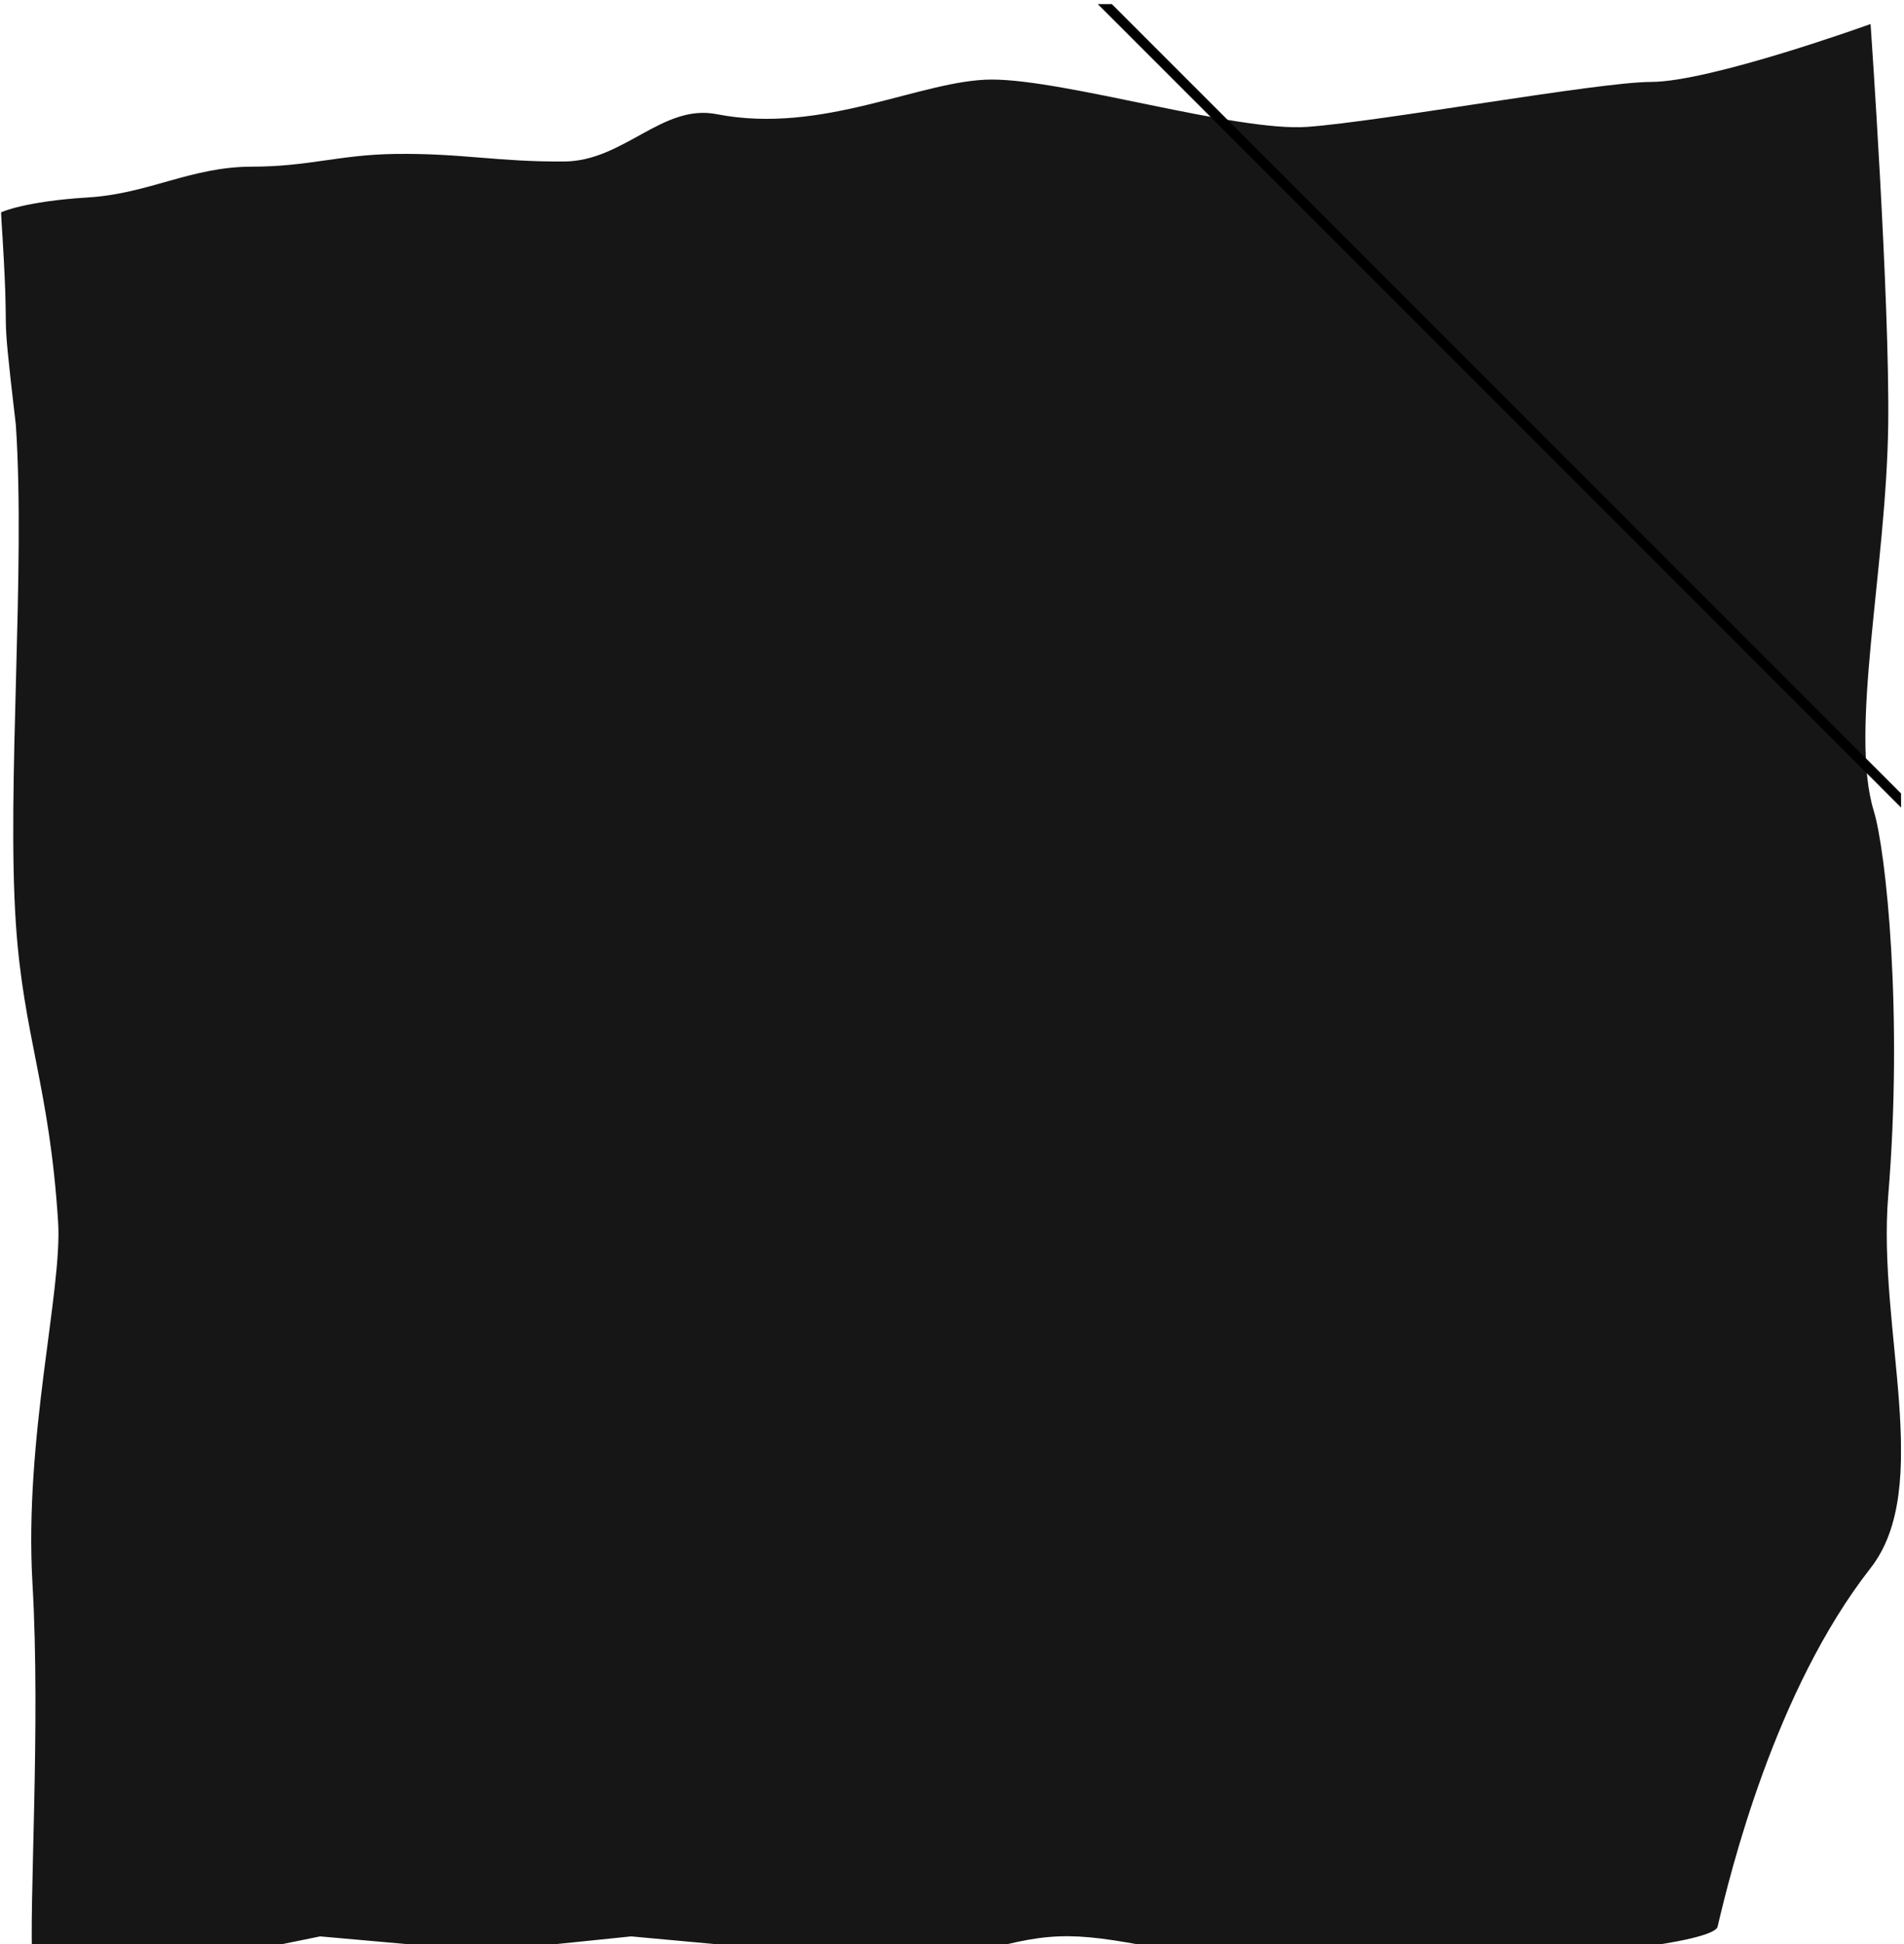 <svg width="383" height="391" viewBox="0 0 383 391" fill="none" xmlns="http://www.w3.org/2000/svg">
<g clip-path="url(#clip0_801_636)">
<g filter="url(#filter0_d_801_636)">
<path d="M345.5 383.5C348.075 372.517 357 336 376.276 311.362C388.993 295.109 377.625 263.206 379.822 236.533C382.844 199.849 379.382 167.127 376.922 159.093C371.971 142.922 379.447 110.288 379.822 81.461C380.152 56.156 376.276 0.83 376.276 0.83C376.276 0.83 344.058 12.479 332.079 12.479C321.609 12.479 277.811 20.447 262.96 21.518C248.781 22.541 214.386 12 199.52 12C185.382 12 165.615 23.151 144.15 18.961C133.236 16.83 125.509 28.377 113.537 28.479C100.216 28.591 92.785 26.776 79.464 26.961C68.22 27.116 62.046 29.518 50.714 29.518C38.447 29.518 29.942 34.961 17.733 35.707C4.829 36.495 0.189 38.712 0.189 38.712C2.271 69.948 -0.272 52.054 3.189 81.461C5.15 110.88 1.335 153.915 3.189 181.716C4.7 204.387 9.958 214.513 11.69 241.753C12.564 255.492 4.829 285.083 6.53 314.408C8.202 343.229 5.774 379.639 6.53 390.978L37.252 390.977L64.404 385.437L97.945 388.42L126.961 385.437L159.438 388.42C159.438 388.42 182.064 392.682 197.238 388.42C212.187 384.221 216.67 384.585 236.103 388.42C252.405 391.638 289.06 385.863 304.5 388.42C314.737 390.116 344.767 386.626 345.5 383.5Z" fill="#161616"/>
</g>
<line x1="41.707" y1="-179.707" x2="695.707" y2="474.293" stroke="black" stroke-width="2"/>
</g>
<defs>
<filter id="filter0_d_801_636" x="-3.811" y="0.83" width="390.219" height="398.147" filterUnits="userSpaceOnUse" color-interpolation-filters="sRGB">
<feFlood flood-opacity="0" result="BackgroundImageFix"/>
<feColorMatrix in="SourceAlpha" type="matrix" values="0 0 0 0 0 0 0 0 0 0 0 0 0 0 0 0 0 0 127 0" result="hardAlpha"/>
<feOffset dy="4"/>
<feGaussianBlur stdDeviation="2"/>
<feComposite in2="hardAlpha" operator="out"/>
<feColorMatrix type="matrix" values="0 0 0 0 0 0 0 0 0 0 0 0 0 0 0 0 0 0 0.25 0"/>
<feBlend mode="normal" in2="BackgroundImageFix" result="effect1_dropShadow_801_636"/>
<feBlend mode="normal" in="SourceGraphic" in2="effect1_dropShadow_801_636" result="shape"/>
</filter>
<clipPath id="clip0_801_636">
<rect width="382.219" height="390.148" fill="white" transform="translate(0.189 0.83)"/>
</clipPath>
</defs>
</svg>
